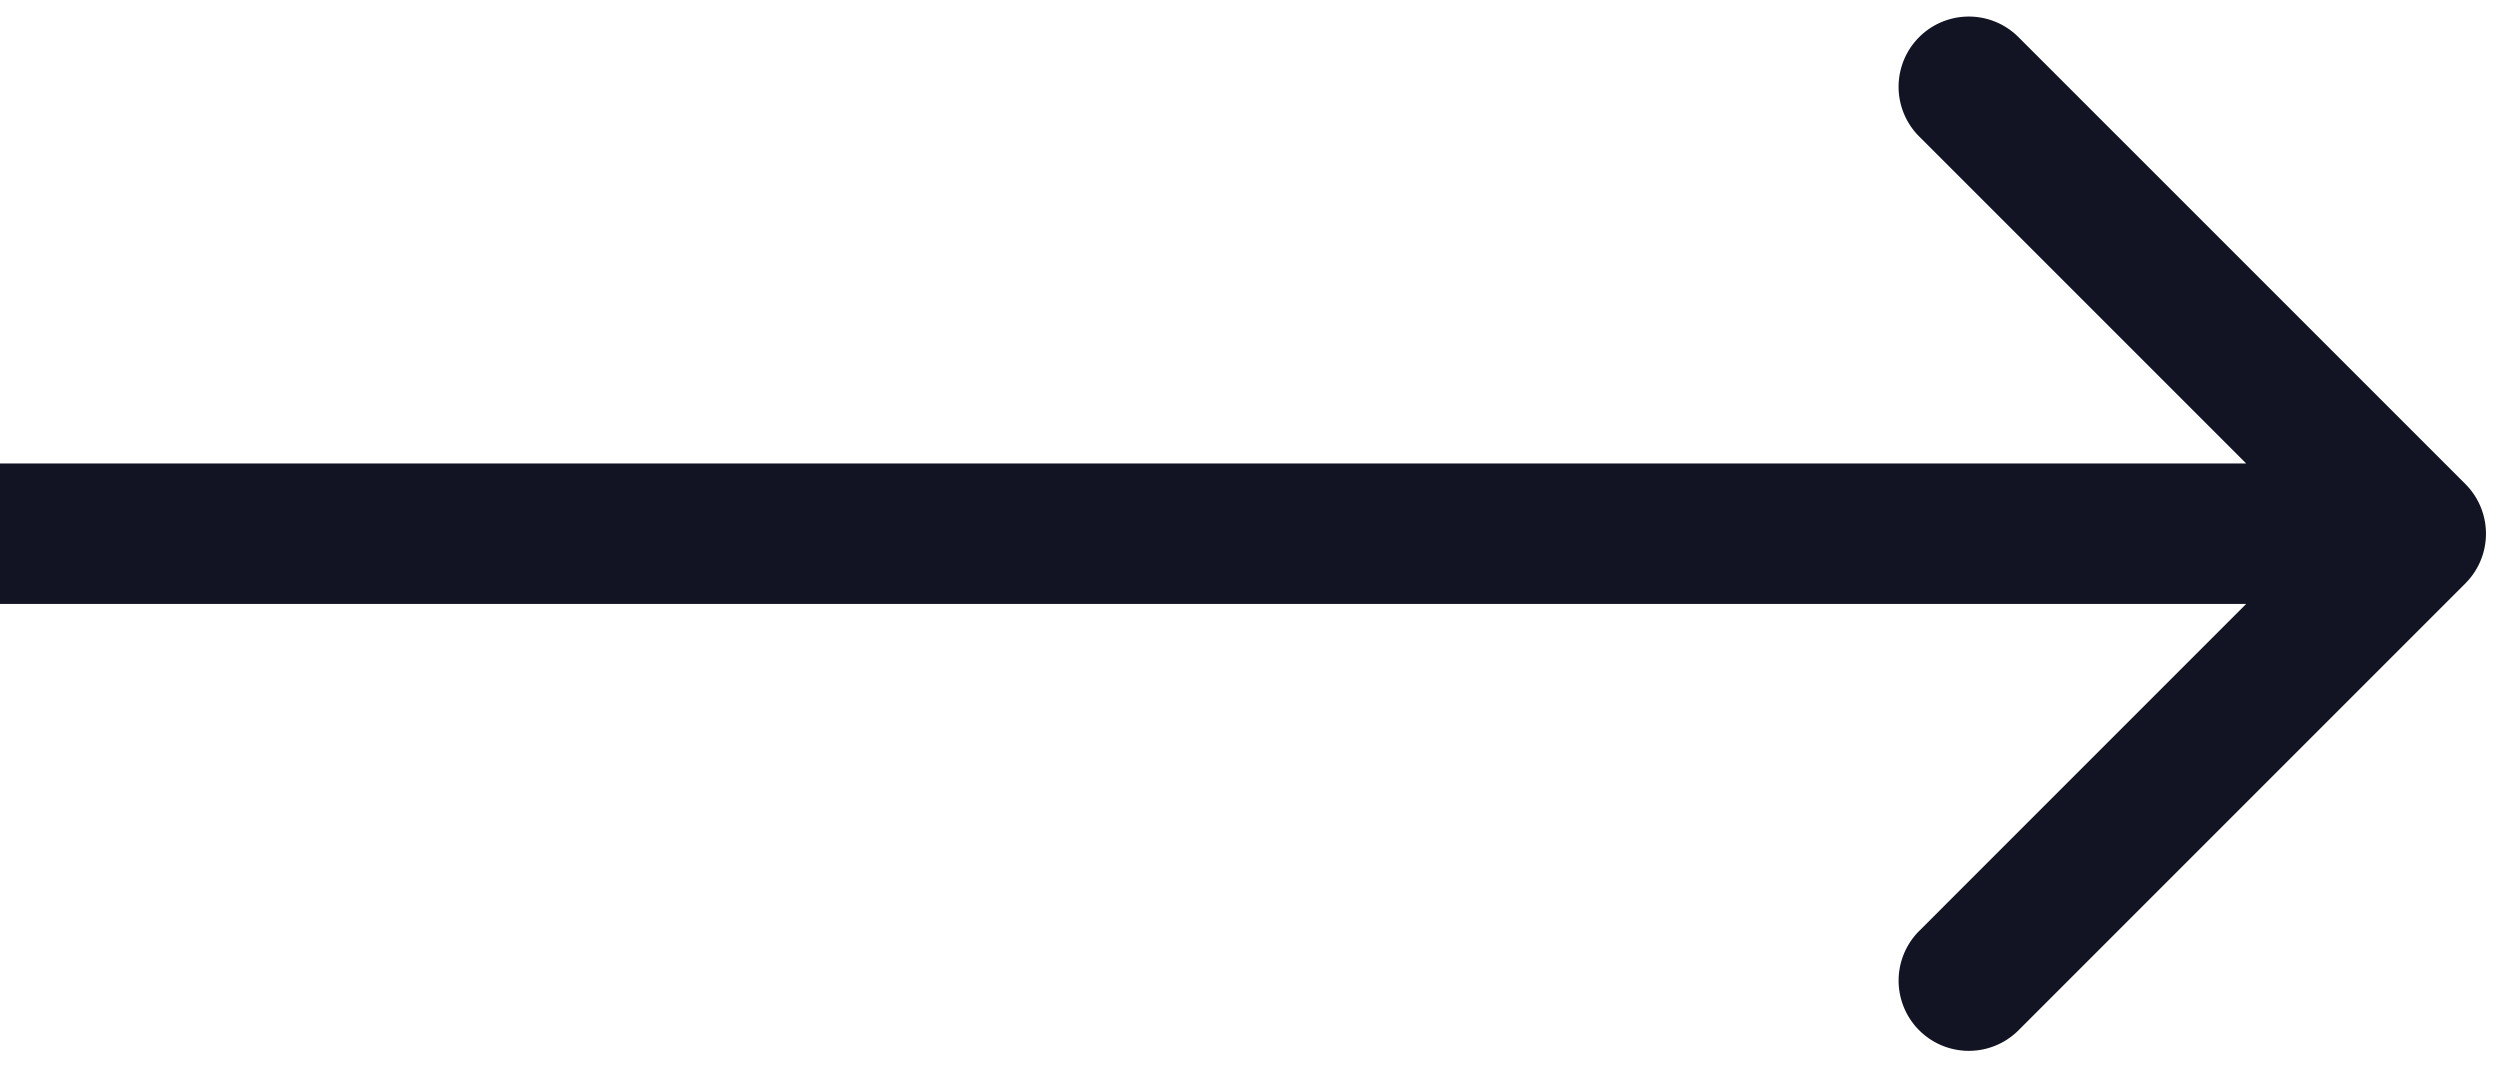 <?xml version="1.0" encoding="utf-8"?><svg width="89" height="38" fill="none" xmlns="http://www.w3.org/2000/svg" viewBox="0 0 89 38"><path d="M87.768 20.768a2.5 2.5 0 000-3.536l-15.91-15.91a2.5 2.5 0 00-3.536 3.536L82.464 19 68.323 33.142a2.5 2.5 0 003.536 3.536l15.91-15.91zM0 21.5h86v-5H0v5z" fill="#121423"/></svg>